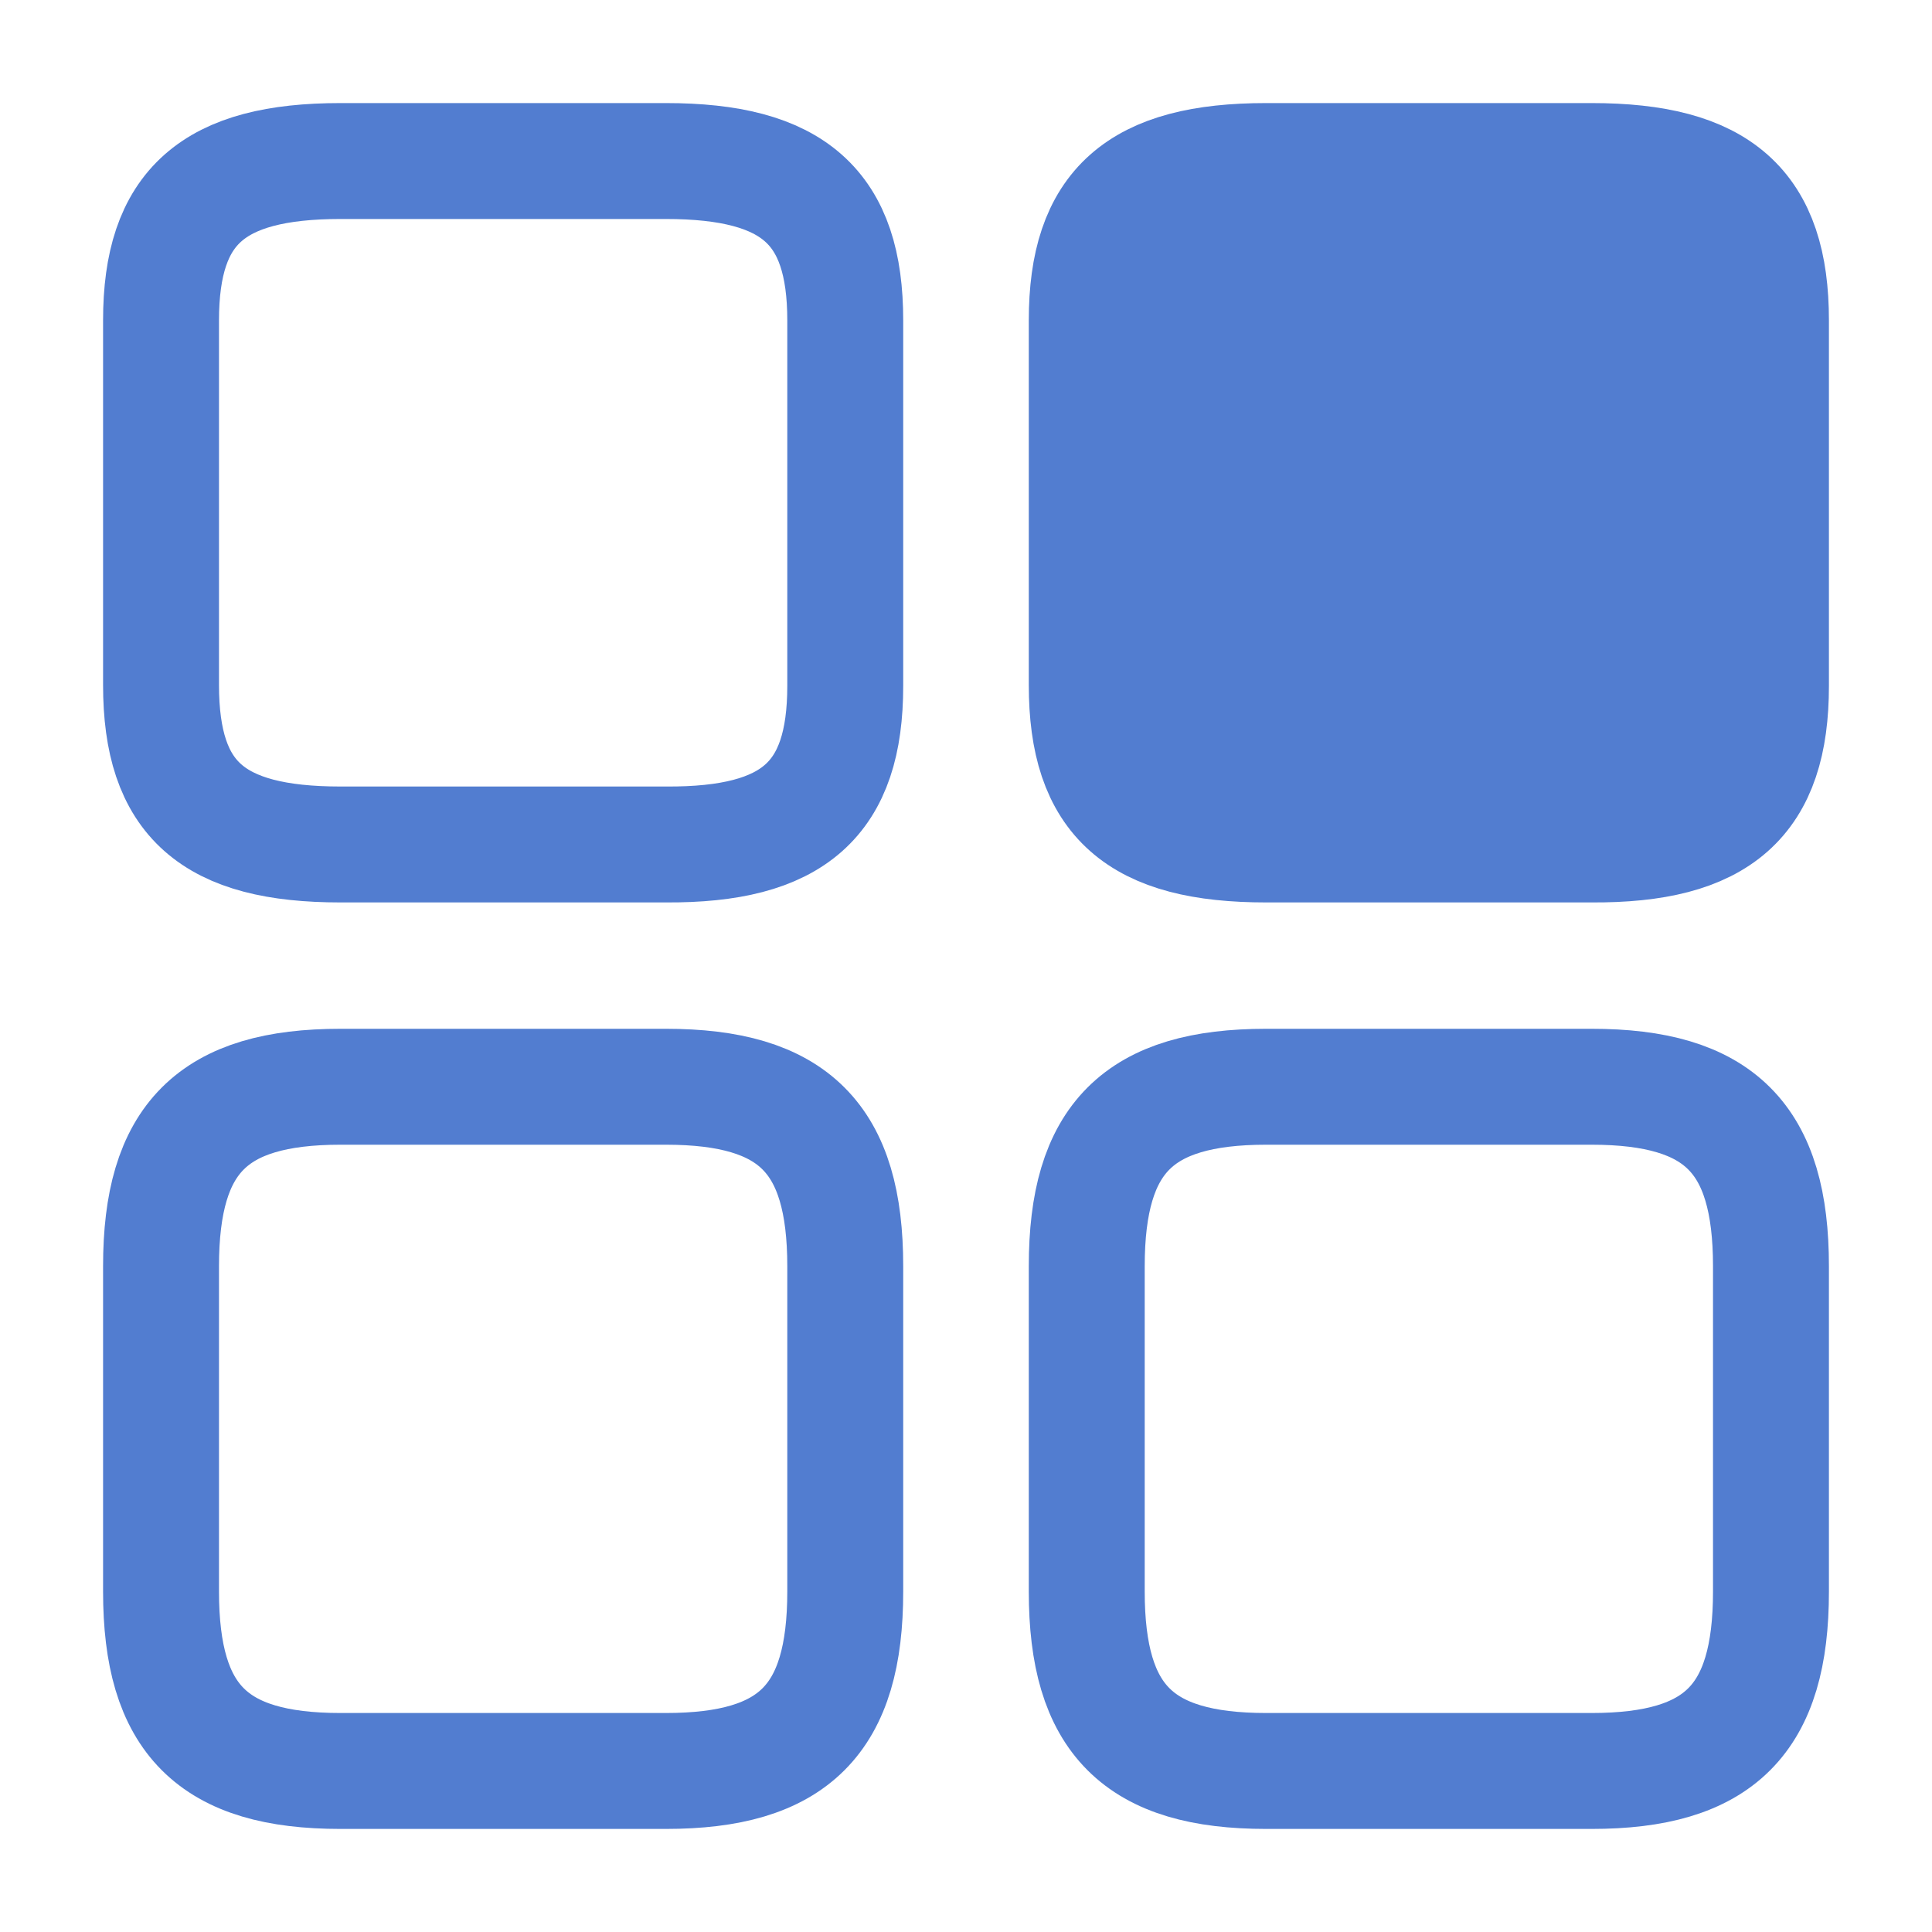 <svg width="20" height="20" viewBox="0 0 20 20" fill="none" xmlns="http://www.w3.org/2000/svg">
<g id="vuesax/linear/element-3">
<g id="element-3">
<path id="Vector" d="M18.333 7.1V3.317C18.333 2.142 17.8 1.667 16.475 1.667H13.108C11.783 1.667 11.25 2.142 11.25 3.317V7.091C11.25 8.275 11.783 8.742 13.108 8.742H16.475C17.8 8.75 18.333 8.275 18.333 7.1Z" fill="#527DD0" stroke="#527DD0" stroke-width="1.2" stroke-linecap="round" stroke-linejoin="round"/>
<path id="Vector_2" d="M18.333 16.475V13.108C18.333 11.783 17.8 11.25 16.475 11.25H13.108C11.783 11.25 11.25 11.783 11.25 13.108V16.475C11.25 17.8 11.783 18.333 13.108 18.333H16.475C17.8 18.333 18.333 17.8 18.333 16.475Z" stroke="#527DD0" stroke-width="1.2" stroke-linecap="round" stroke-linejoin="round"/>
<path id="Vector_3" d="M8.75 7.1V3.317C8.75 2.142 8.217 1.667 6.892 1.667H3.525C2.2 1.667 1.667 2.142 1.667 3.317V7.091C1.667 8.275 2.2 8.742 3.525 8.742H6.892C8.217 8.75 8.75 8.275 8.75 7.1Z" stroke="#527DD0" stroke-width="1.2" stroke-linecap="round" stroke-linejoin="round"/>
<path id="Vector_4" d="M8.75 16.475V13.108C8.75 11.783 8.217 11.25 6.892 11.25H3.525C2.2 11.25 1.667 11.783 1.667 13.108V16.475C1.667 17.8 2.2 18.333 3.525 18.333H6.892C8.217 18.333 8.75 17.8 8.75 16.475Z" stroke="#527DD0" stroke-width="1.2" stroke-linecap="round" stroke-linejoin="round"/>
</g>
</g>
</svg>
